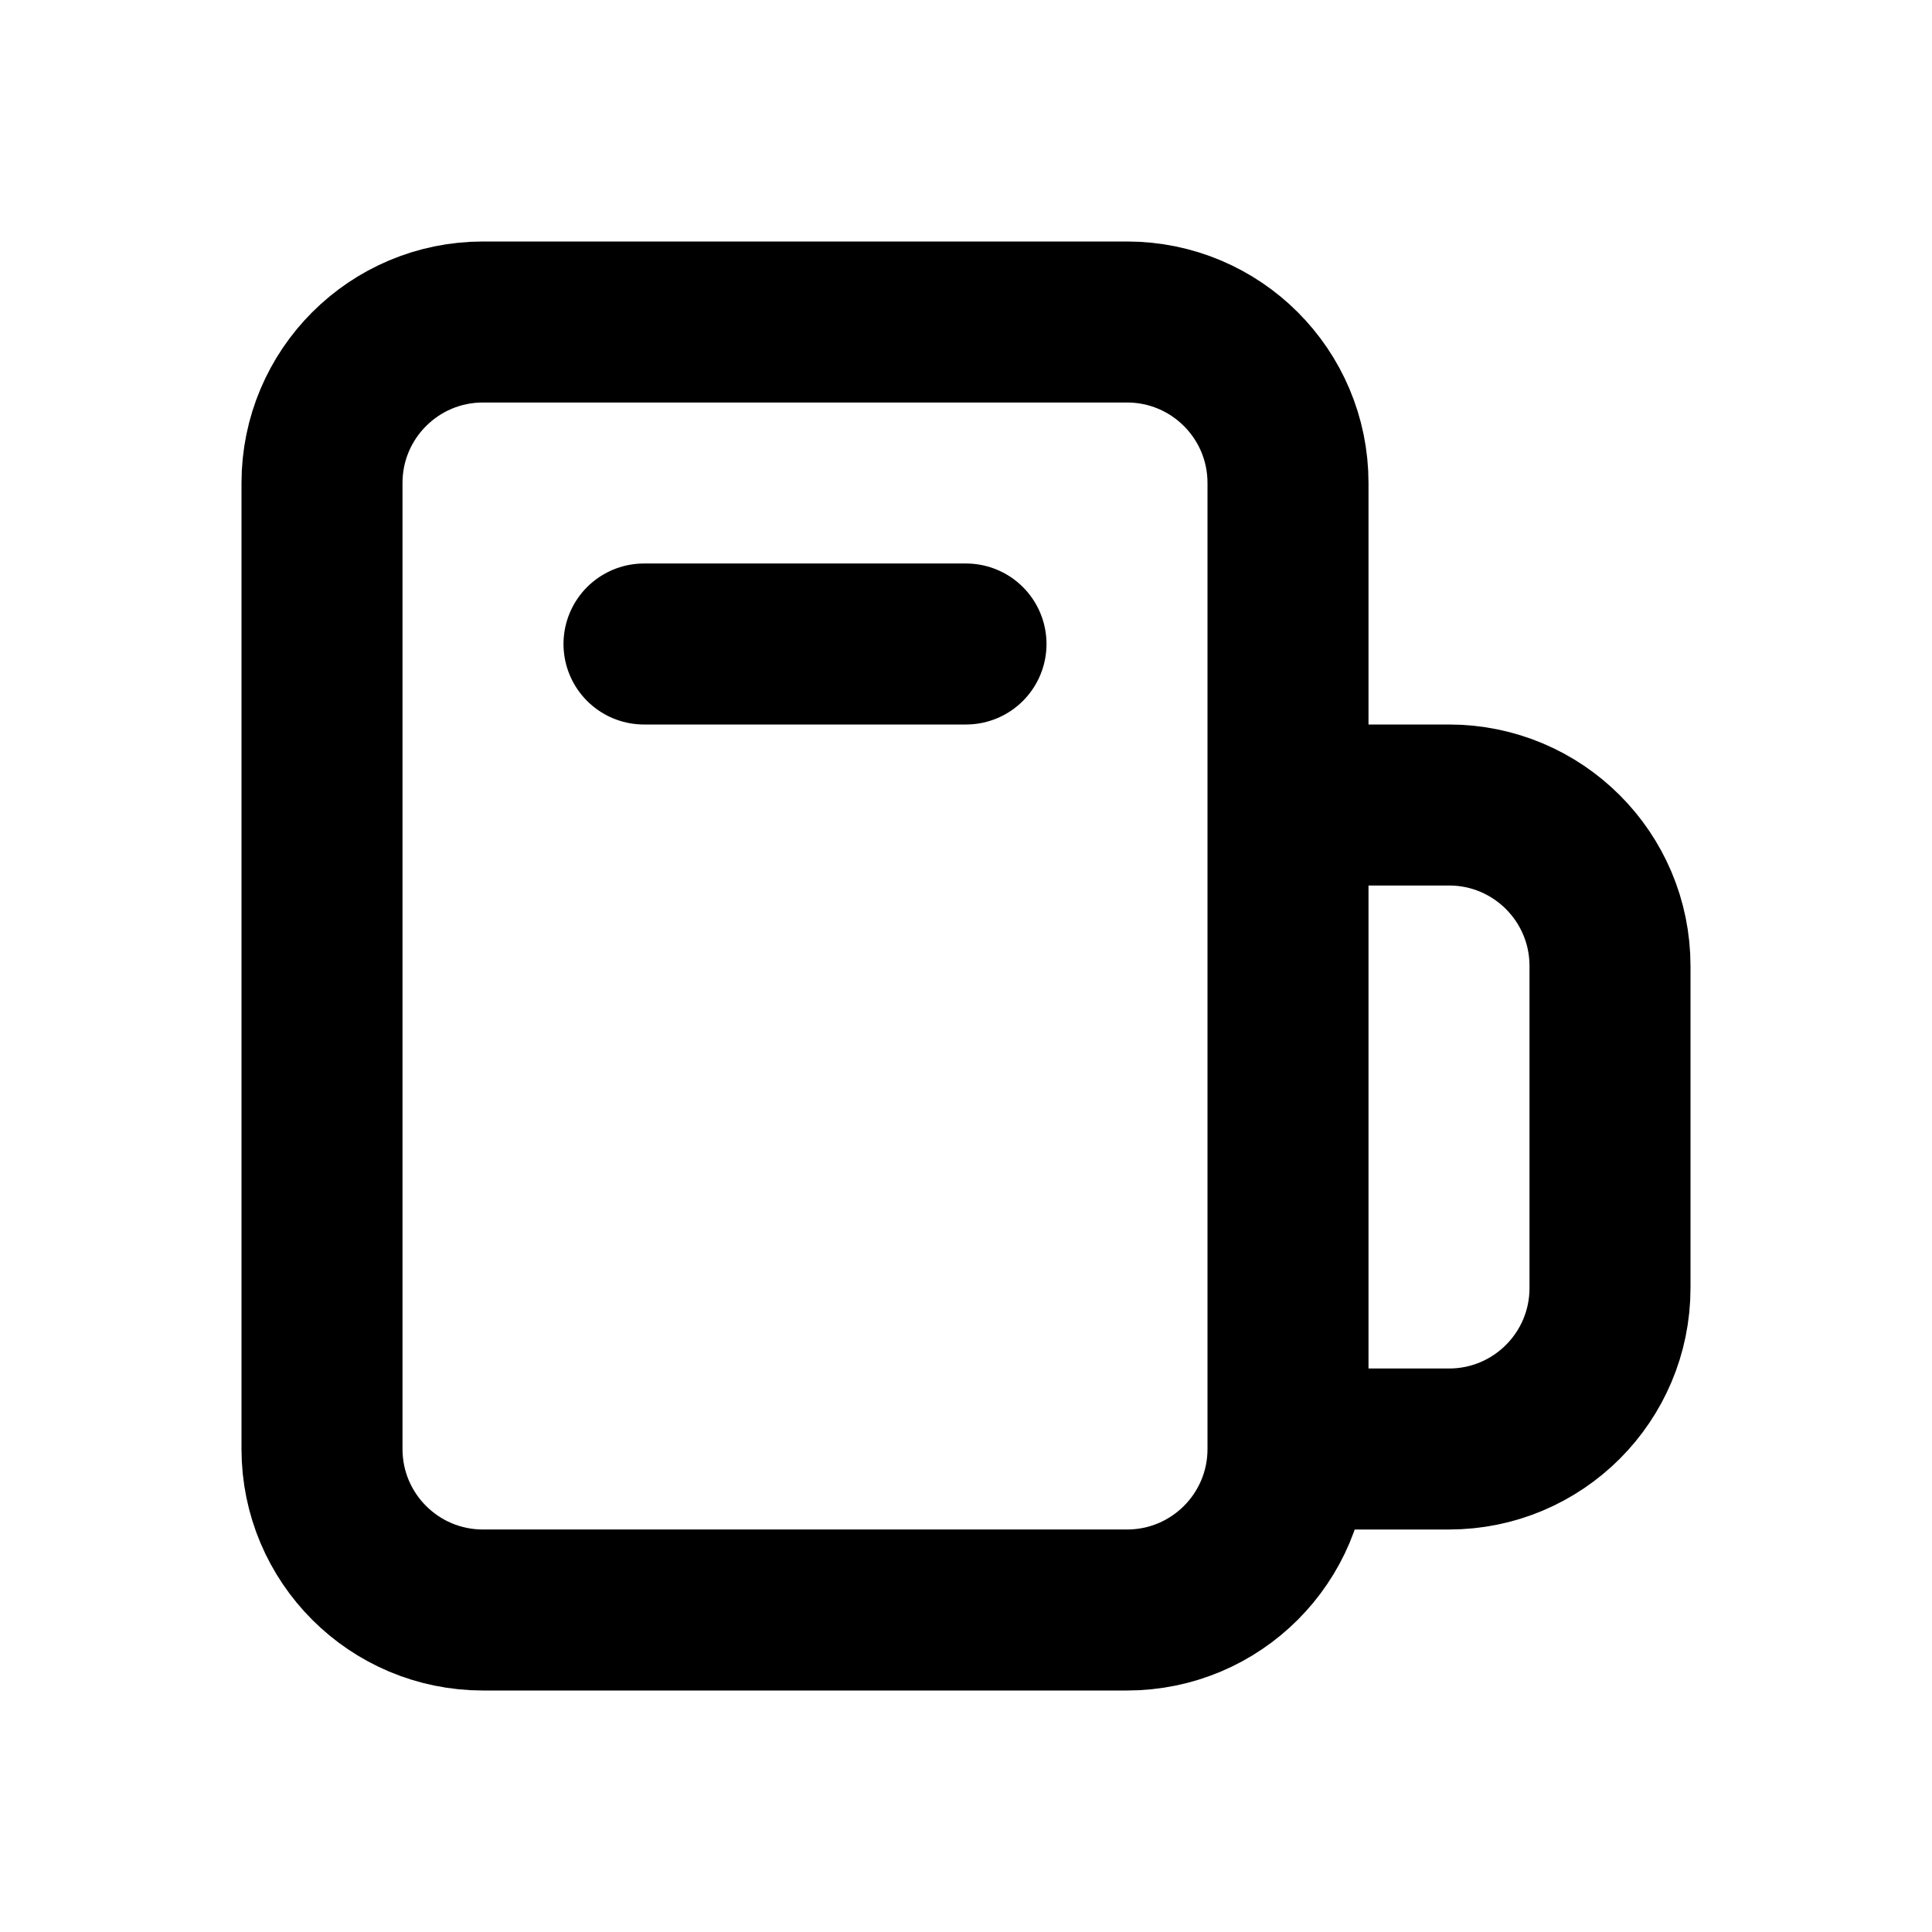 <?xml version="1.0" encoding="UTF-8"?>
<svg width="24" height="24" viewBox="0 0 24 24" fill="none" xmlns="http://www.w3.org/2000/svg">
  <path d="M4 6C4 4.895 4.895 4 6 4H14C15.105 4 16 4.895 16 6V18C16 19.105 15.105 20 14 20H6C4.895 20 4 19.105 4 18V6Z" stroke="currentColor" stroke-width="2"/>
  <path d="M16 10H18C19.105 10 20 10.895 20 12V16C20 17.105 19.105 18 18 18H16" stroke="currentColor" stroke-width="2"/>
  <path d="M8 8H12" stroke="currentColor" stroke-width="2" stroke-linecap="round"/>
</svg> 